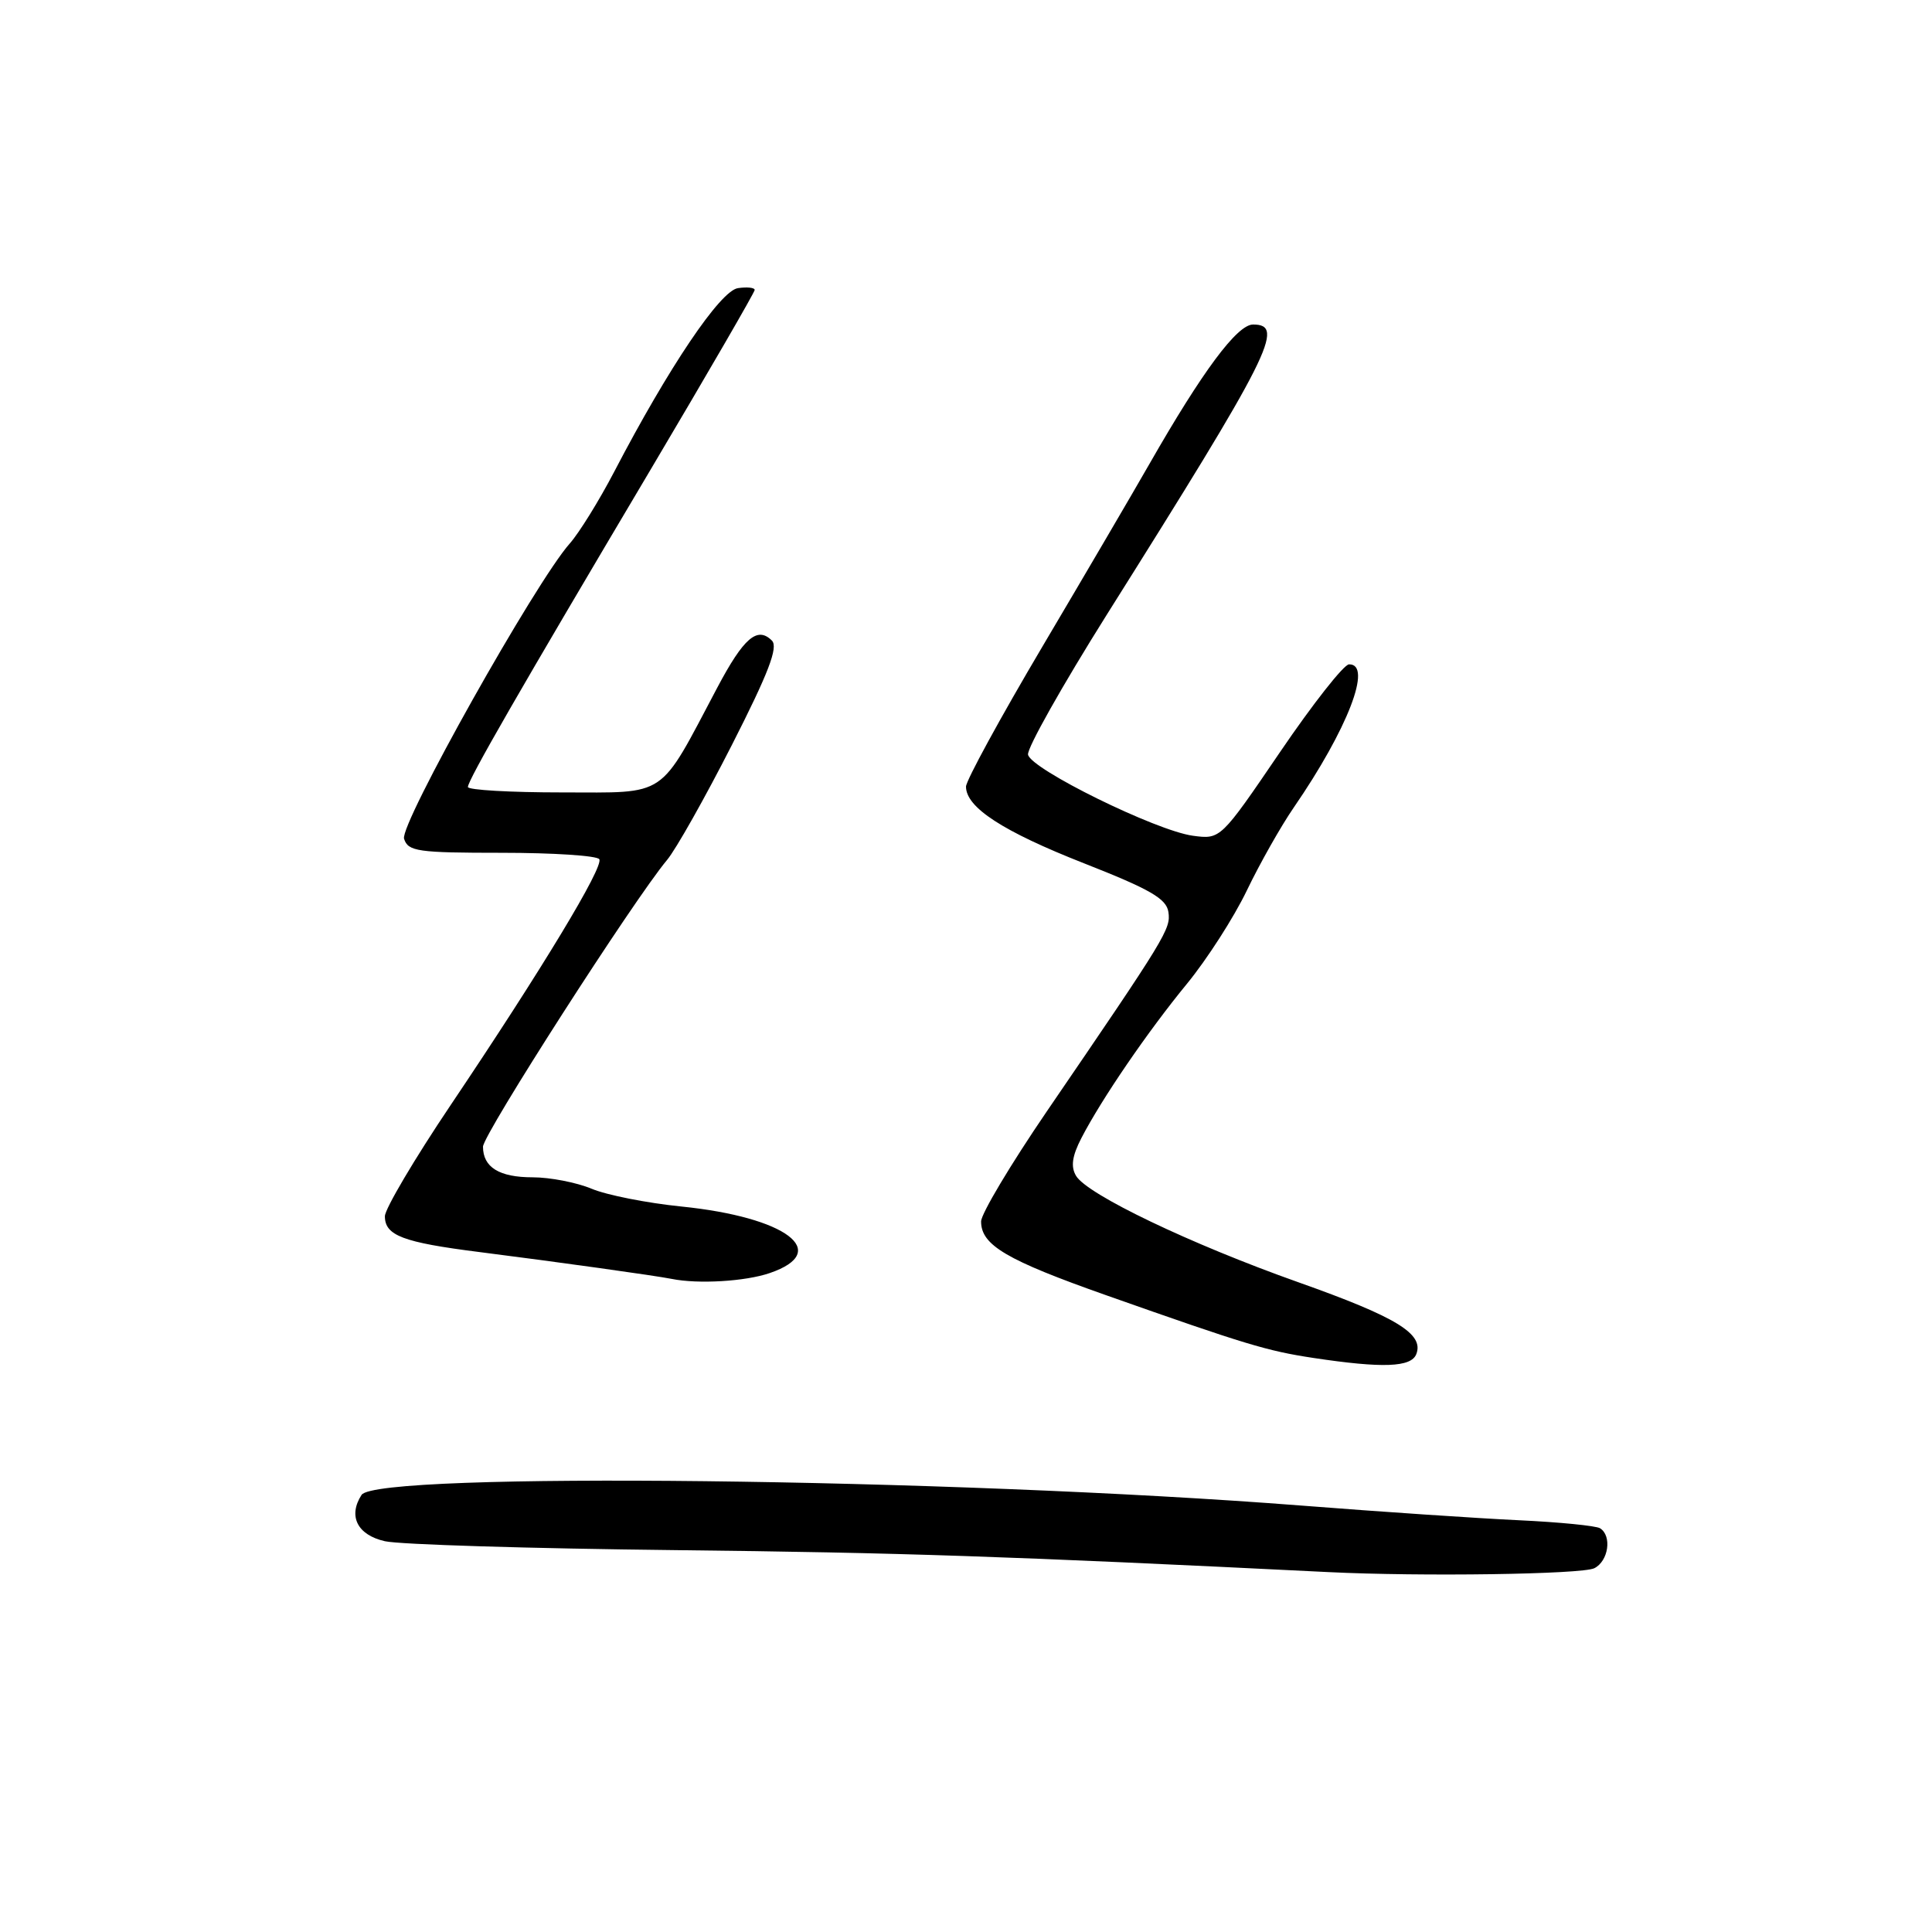 <?xml version="1.0" encoding="UTF-8" standalone="no"?>
<!DOCTYPE svg PUBLIC "-//W3C//DTD SVG 1.1//EN" "http://www.w3.org/Graphics/SVG/1.1/DTD/svg11.dtd" >
<svg xmlns="http://www.w3.org/2000/svg" xmlns:xlink="http://www.w3.org/1999/xlink" version="1.1" viewBox="0 0 256 256">
 <g >
 <path fill="currentColor"
d=" M 211.25 207.80 C 213.14 206.86 213.62 203.50 212.01 202.50 C 211.46 202.17 206.62 201.69 201.26 201.44 C 195.89 201.19 182.95 200.32 172.50 199.50 C 125.78 195.86 49.91 194.99 47.91 198.08 C 46.09 200.89 47.35 203.39 51.00 204.22 C 52.92 204.66 70.25 205.19 89.50 205.40 C 119.36 205.73 133.54 206.21 176.00 208.31 C 188.29 208.92 209.61 208.61 211.25 207.80 Z  M 187.67 179.42 C 188.70 176.74 185.05 174.52 172.05 169.91 C 157.75 164.84 144.03 158.27 142.58 155.80 C 141.86 154.59 142.06 153.18 143.29 150.80 C 145.97 145.62 152.05 136.72 157.29 130.34 C 159.92 127.13 163.49 121.58 165.21 118.00 C 166.93 114.42 169.73 109.47 171.43 107.00 C 178.58 96.61 181.92 87.95 178.75 88.03 C 178.06 88.05 173.95 93.27 169.62 99.64 C 161.73 111.23 161.73 111.23 158.06 110.74 C 153.19 110.08 136.57 101.91 136.22 99.99 C 136.07 99.16 140.76 90.84 146.63 81.49 C 168.41 46.87 170.36 43.00 166.04 43.00 C 163.93 43.00 159.33 49.19 152.29 61.50 C 150.09 65.35 143.72 76.22 138.14 85.65 C 132.56 95.08 128.00 103.44 128.00 104.23 C 128.00 106.99 132.87 110.16 143.63 114.39 C 152.41 117.84 154.56 119.08 154.82 120.85 C 155.15 123.09 154.57 124.05 138.71 147.26 C 133.92 154.28 130.00 160.84 130.00 161.85 C 130.00 164.99 133.34 166.96 146.64 171.65 C 165.12 178.17 167.87 179.00 174.00 179.93 C 183.21 181.32 187.00 181.18 187.67 179.42 Z  M 101.99 168.69 C 110.26 165.86 104.19 161.28 90.29 159.87 C 85.74 159.41 80.37 158.35 78.38 157.51 C 76.39 156.68 72.88 156.00 70.58 156.00 C 66.15 156.00 64.00 154.67 64.00 151.94 C 64.00 150.34 83.98 119.22 88.38 113.96 C 89.55 112.57 93.41 105.72 96.97 98.73 C 101.84 89.16 103.15 85.75 102.28 84.88 C 100.35 82.95 98.54 84.51 95.03 91.14 C 87.19 105.95 88.60 105.00 74.49 105.00 C 67.62 105.00 62.00 104.68 62.00 104.28 C 62.00 103.37 68.83 91.50 86.20 62.24 C 93.79 49.44 100.00 38.72 100.00 38.42 C 100.00 38.11 99.00 38.00 97.78 38.18 C 95.44 38.52 88.61 48.65 81.39 62.50 C 79.38 66.35 76.73 70.62 75.51 72.00 C 70.96 77.11 52.94 109.23 53.54 111.14 C 54.08 112.82 55.32 113.00 66.51 113.00 C 73.31 113.00 79.12 113.38 79.41 113.85 C 80.02 114.85 71.83 128.41 59.70 146.45 C 54.92 153.56 51.00 160.19 51.00 161.16 C 51.00 163.71 53.37 164.62 63.50 165.90 C 73.98 167.23 86.85 169.03 89.00 169.46 C 92.50 170.17 98.75 169.80 101.99 168.69 Z "/>
</g>
</svg>